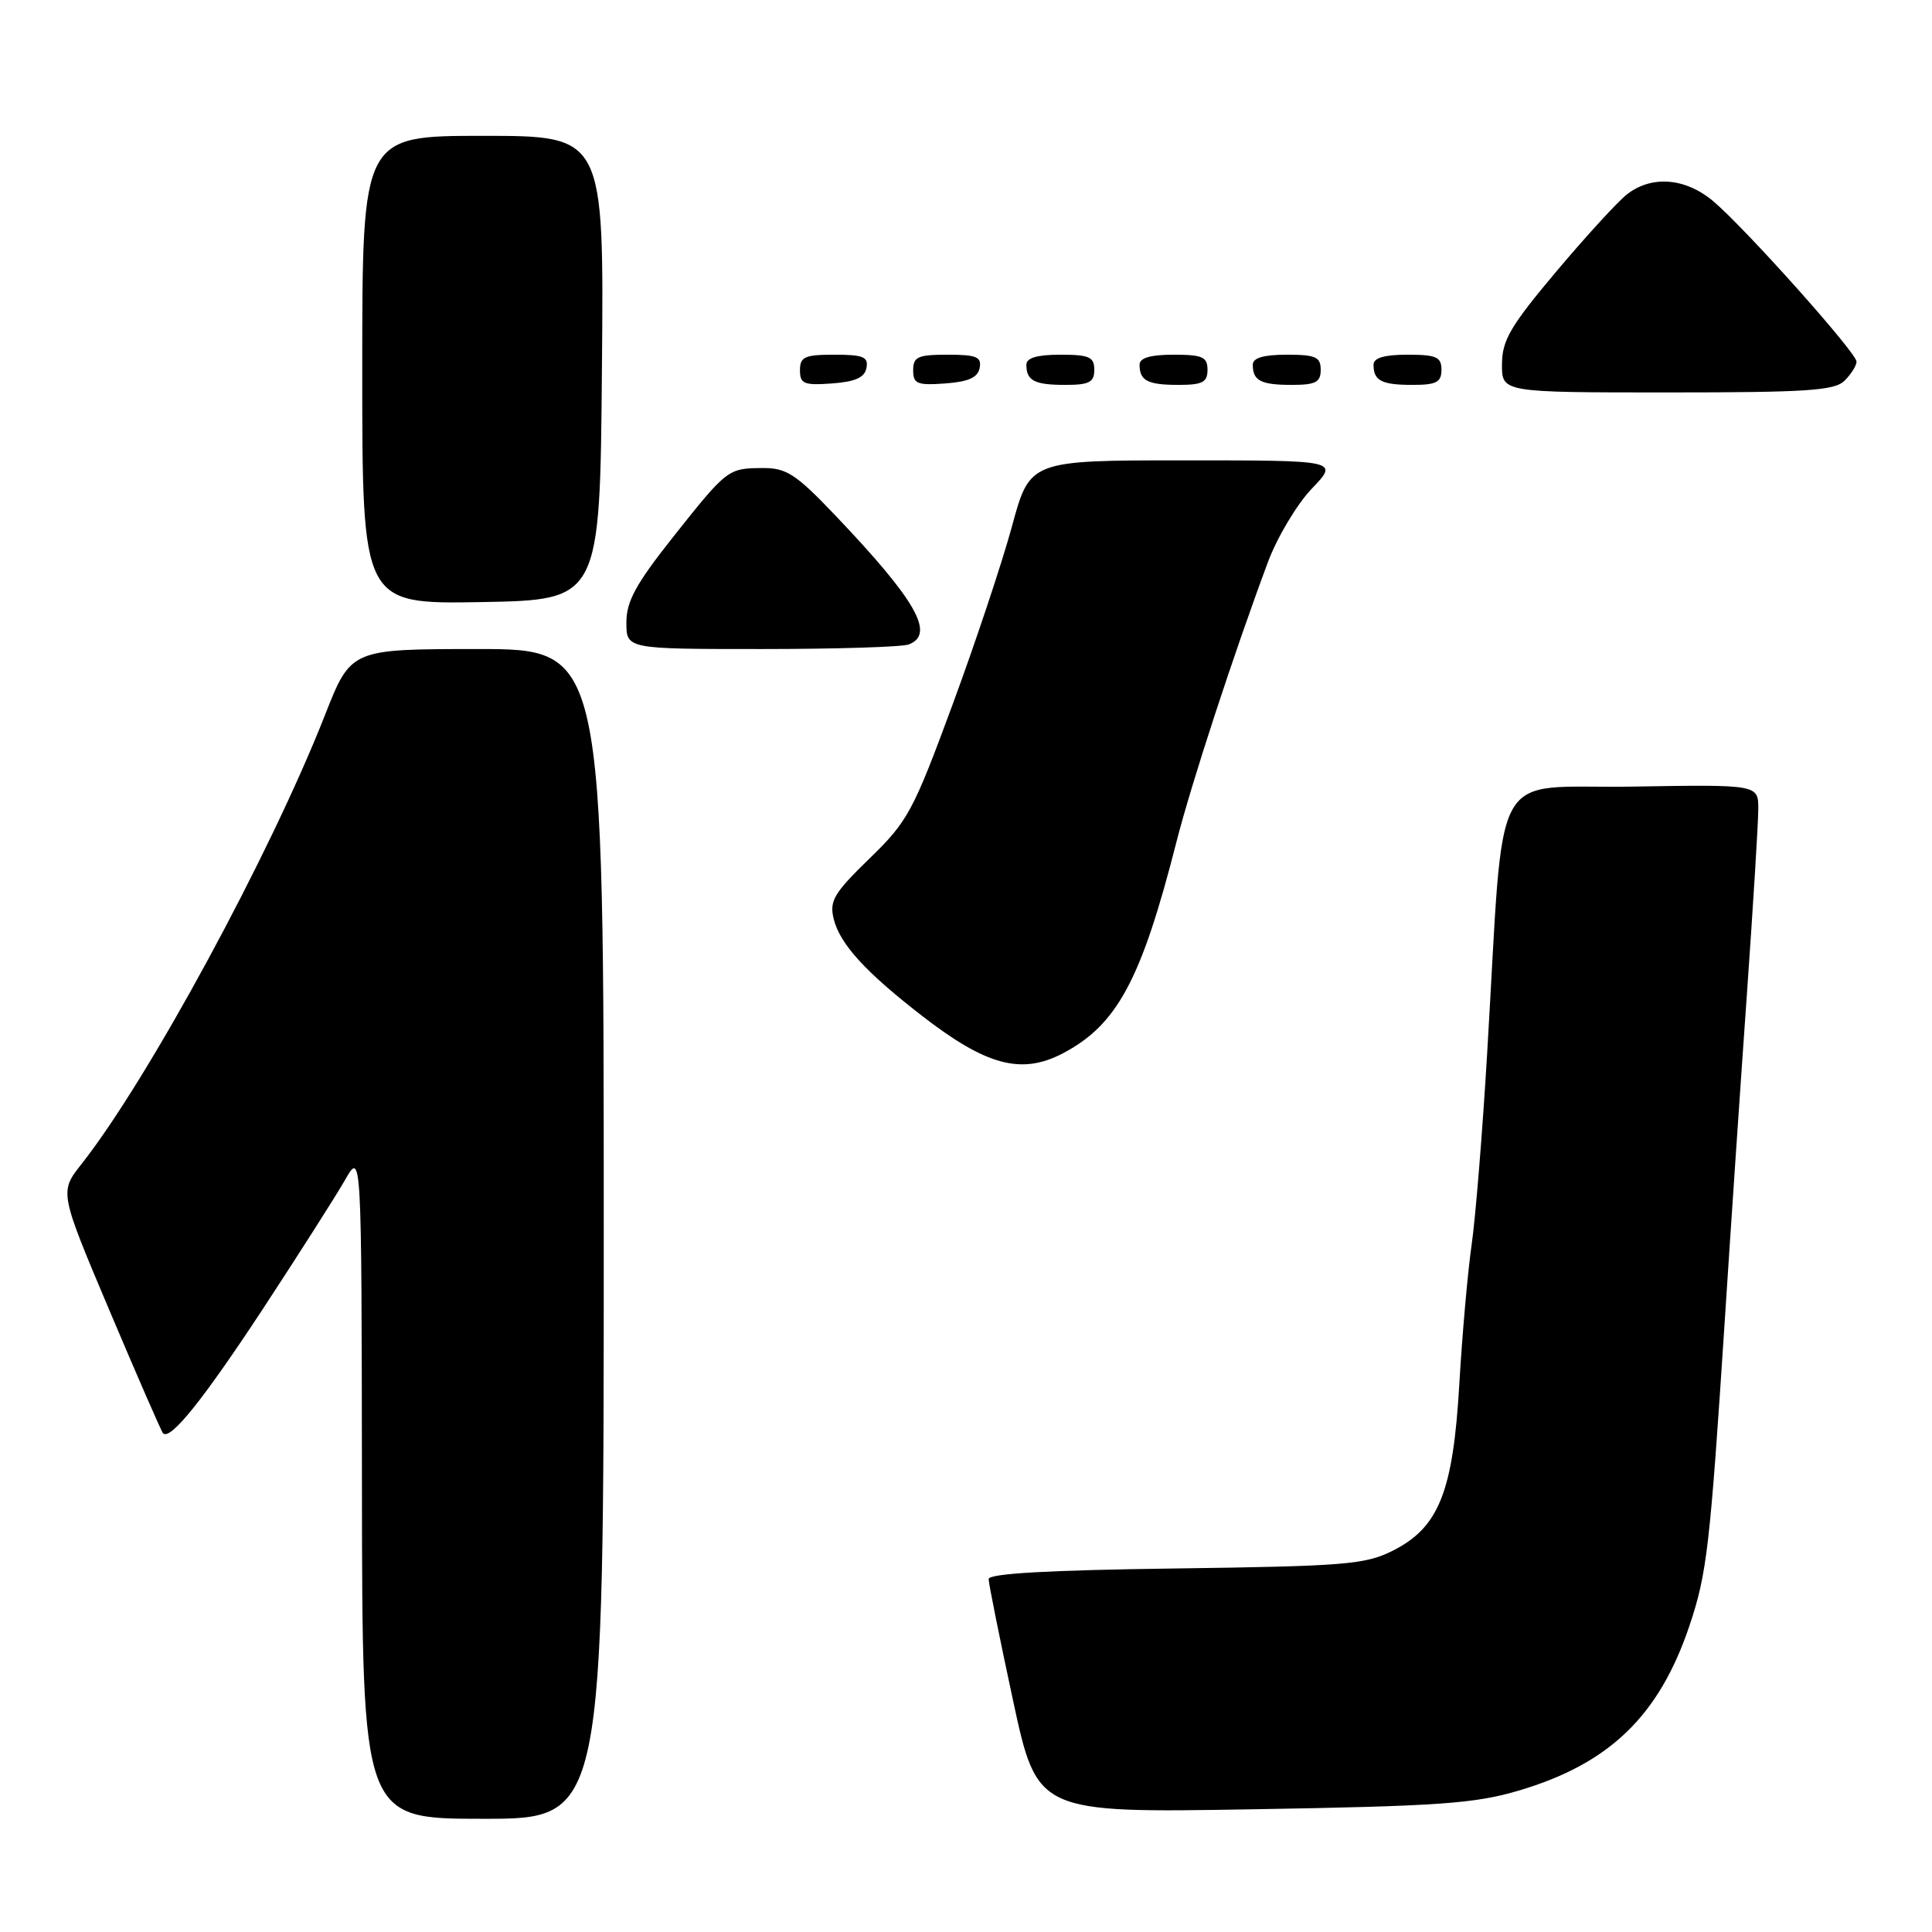 <?xml version="1.0" encoding="UTF-8" standalone="no"?>
<!DOCTYPE svg PUBLIC "-//W3C//DTD SVG 1.1//EN" "http://www.w3.org/Graphics/SVG/1.1/DTD/svg11.dtd" >
<svg xmlns="http://www.w3.org/2000/svg" xmlns:xlink="http://www.w3.org/1999/xlink" version="1.1" viewBox="0 0 256 256">
 <g >
 <path fill="currentColor"
d=" M 80.00 163.50 C 80.00 86.00 80.00 86.00 63.25 86.00 C 46.50 86.01 46.50 86.01 43.06 94.75 C 35.81 113.21 19.65 143.01 10.81 154.23 C 7.87 157.95 7.87 157.95 14.54 173.73 C 18.21 182.40 21.38 189.68 21.60 189.91 C 22.56 190.92 26.89 185.52 34.88 173.37 C 39.62 166.14 44.49 158.49 45.71 156.37 C 47.91 152.50 47.91 152.50 47.96 196.75 C 48.00 241.00 48.00 241.00 64.00 241.00 C 80.00 241.00 80.00 241.00 80.00 163.50 Z  M 201.25 237.26 C 213.26 233.71 219.84 227.36 223.86 215.42 C 226.18 208.51 226.58 205.04 228.54 175.00 C 229.34 162.62 230.67 143.05 231.49 131.50 C 232.30 119.95 232.98 109.03 232.98 107.23 C 233.00 103.95 233.00 103.95 216.25 104.23 C 197.16 104.54 199.40 100.42 197.06 139.50 C 196.44 149.95 195.51 161.43 194.99 165.00 C 194.48 168.57 193.75 176.83 193.37 183.35 C 192.54 197.71 190.66 202.42 184.50 205.50 C 180.89 207.31 178.11 207.53 155.75 207.83 C 138.97 208.05 131.00 208.50 131.00 209.23 C 131.00 209.82 132.45 217.03 134.22 225.26 C 137.44 240.22 137.44 240.22 165.97 239.74 C 190.66 239.33 195.41 238.99 201.25 237.26 Z  M 140.80 139.59 C 148.03 135.81 151.23 129.85 155.90 111.50 C 157.88 103.75 163.42 86.80 168.00 74.50 C 169.23 71.20 171.85 66.81 173.82 64.75 C 177.41 61.00 177.41 61.00 156.93 61.00 C 136.46 61.00 136.46 61.00 134.09 69.75 C 132.78 74.56 129.22 85.25 126.17 93.50 C 121.00 107.51 120.28 108.85 115.21 113.76 C 110.49 118.35 109.88 119.38 110.47 121.76 C 111.29 125.09 114.66 128.78 122.18 134.61 C 130.69 141.20 135.33 142.44 140.80 139.59 Z  M 120.42 85.39 C 123.96 84.03 121.40 79.55 110.64 68.25 C 105.48 62.83 104.20 62.00 101.09 62.02 C 96.46 62.04 96.36 62.11 89.13 71.23 C 84.25 77.39 83.00 79.69 83.00 82.48 C 83.00 86.00 83.00 86.00 100.92 86.00 C 110.77 86.00 119.55 85.73 120.42 85.39 Z  M 79.76 48.75 C 80.03 18.00 80.03 18.00 64.01 18.00 C 48.00 18.00 48.00 18.00 48.00 49.03 C 48.00 80.05 48.00 80.05 63.75 79.78 C 79.50 79.50 79.50 79.50 79.76 48.75 Z  M 244.43 50.43 C 245.29 49.56 246.00 48.44 246.00 47.92 C 246.00 46.74 231.23 30.21 227.00 26.65 C 223.31 23.55 218.83 23.20 215.56 25.77 C 214.32 26.75 210.10 31.36 206.18 36.02 C 200.14 43.20 199.04 45.08 199.02 48.25 C 199.00 52.00 199.00 52.00 220.93 52.00 C 239.53 52.00 243.10 51.76 244.43 50.43 Z  M 114.81 48.75 C 115.09 47.29 114.39 47.00 110.57 47.00 C 106.62 47.00 106.00 47.28 106.00 49.06 C 106.00 50.86 106.53 51.08 110.24 50.81 C 113.34 50.58 114.57 50.03 114.81 48.75 Z  M 129.81 48.75 C 130.09 47.29 129.39 47.00 125.57 47.00 C 121.62 47.00 121.00 47.28 121.00 49.06 C 121.00 50.86 121.53 51.08 125.24 50.81 C 128.34 50.58 129.57 50.03 129.81 48.75 Z  M 145.00 49.00 C 145.00 47.30 144.33 47.00 140.50 47.00 C 137.42 47.00 136.00 47.42 136.00 48.33 C 136.00 50.45 137.07 51.00 141.17 51.00 C 144.33 51.00 145.00 50.65 145.00 49.00 Z  M 160.00 49.00 C 160.00 47.30 159.33 47.00 155.50 47.00 C 152.42 47.00 151.00 47.42 151.00 48.33 C 151.00 50.45 152.07 51.00 156.17 51.00 C 159.33 51.00 160.00 50.65 160.00 49.00 Z  M 175.00 49.00 C 175.00 47.30 174.33 47.00 170.50 47.00 C 167.42 47.00 166.00 47.42 166.00 48.33 C 166.00 50.45 167.07 51.00 171.17 51.00 C 174.33 51.00 175.00 50.65 175.00 49.00 Z  M 191.00 49.00 C 191.00 47.30 190.33 47.00 186.50 47.00 C 183.42 47.00 182.00 47.42 182.00 48.33 C 182.00 50.45 183.07 51.00 187.17 51.00 C 190.33 51.00 191.00 50.65 191.00 49.00 Z "/>
</g>
</svg>